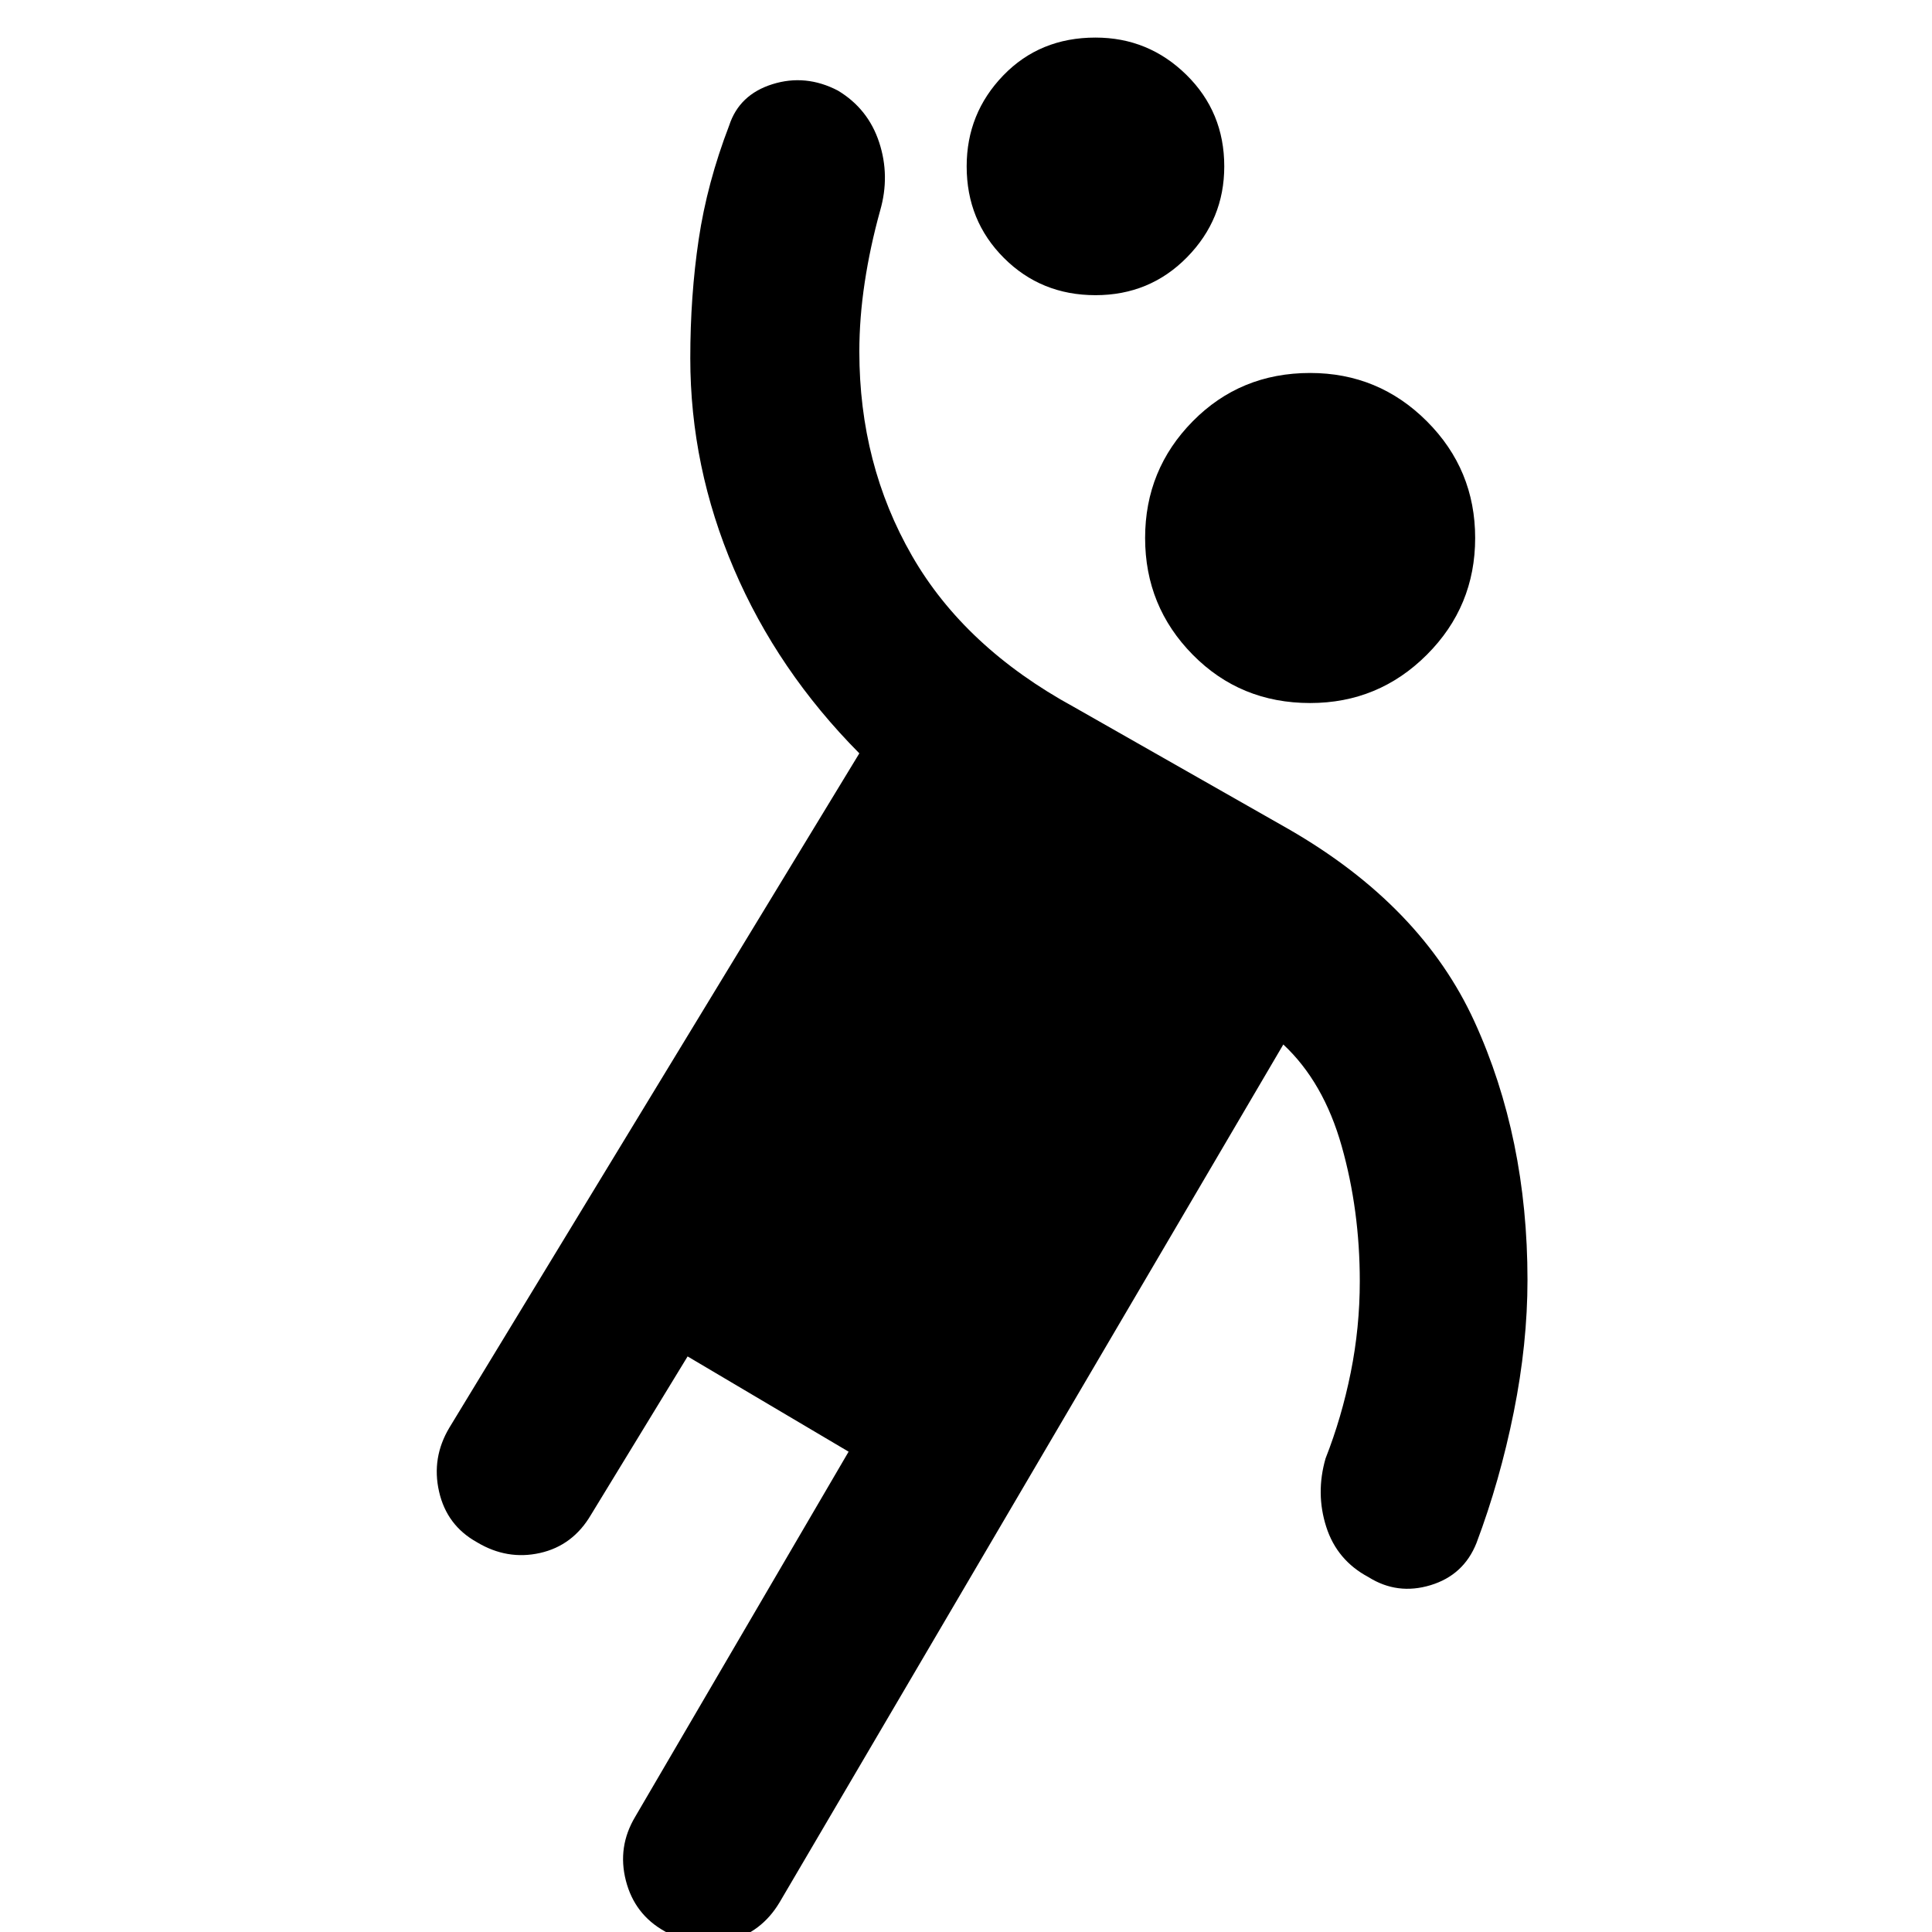 <svg xmlns="http://www.w3.org/2000/svg" height="40" viewBox="0 -960 960 960" width="40"><path d="m341.67-286-48 78.67q-9 15.33-25.34 19-16.33 3.66-31.33-5.34-15-8.33-18.83-25.16-3.84-16.84 5.16-31.84l203.67-335q-40.67-41-62.33-91.66Q343-728 343-782q0-31 4.17-59 4.16-28 15.16-56.67 5-15.33 21.5-20.5 16.5-5.16 32.5 3.17 15 9 20.5 25.67 5.5 16.66.5 34-5 18-7.66 35.66Q427-802 427-785.33q0 56 26.17 101.5 26.16 45.5 80.5 75.16L640.33-548q66 38 92.34 95.67Q759-394.67 759-324q0 31.67-6.83 65.67-6.84 34-18.5 65-6.34 16-22.84 21t-30.83-4q-15.67-8.34-21-25-5.33-16.67-.33-34 8-20.34 12.5-42.67 4.5-22.33 4.5-45.33 0-35.34-9-67.17t-29-50.5L387.33-14.67q-9 15-25.33 19.17-16.33 4.17-31.67-4.83-15-8.34-19.33-25.17-4.33-16.83 4.67-31.83l106-181.34-80-47.33ZM651-610.67q-34.67 0-58.33-24-23.67-24-23.67-58t23.67-58q23.66-24 58.33-24 34 0 58 24t24 58q0 34-24 58t-58 24ZM544.33-813.33q-27 0-45.5-18.5t-18.5-45.5q0-26.34 18.17-45.17 18.17-18.83 45.83-18.83 26.34 0 45.17 18.5 18.83 18.5 18.83 45.5 0 26.33-18.5 45.16-18.5 18.84-45.5 18.84Z"/></svg>